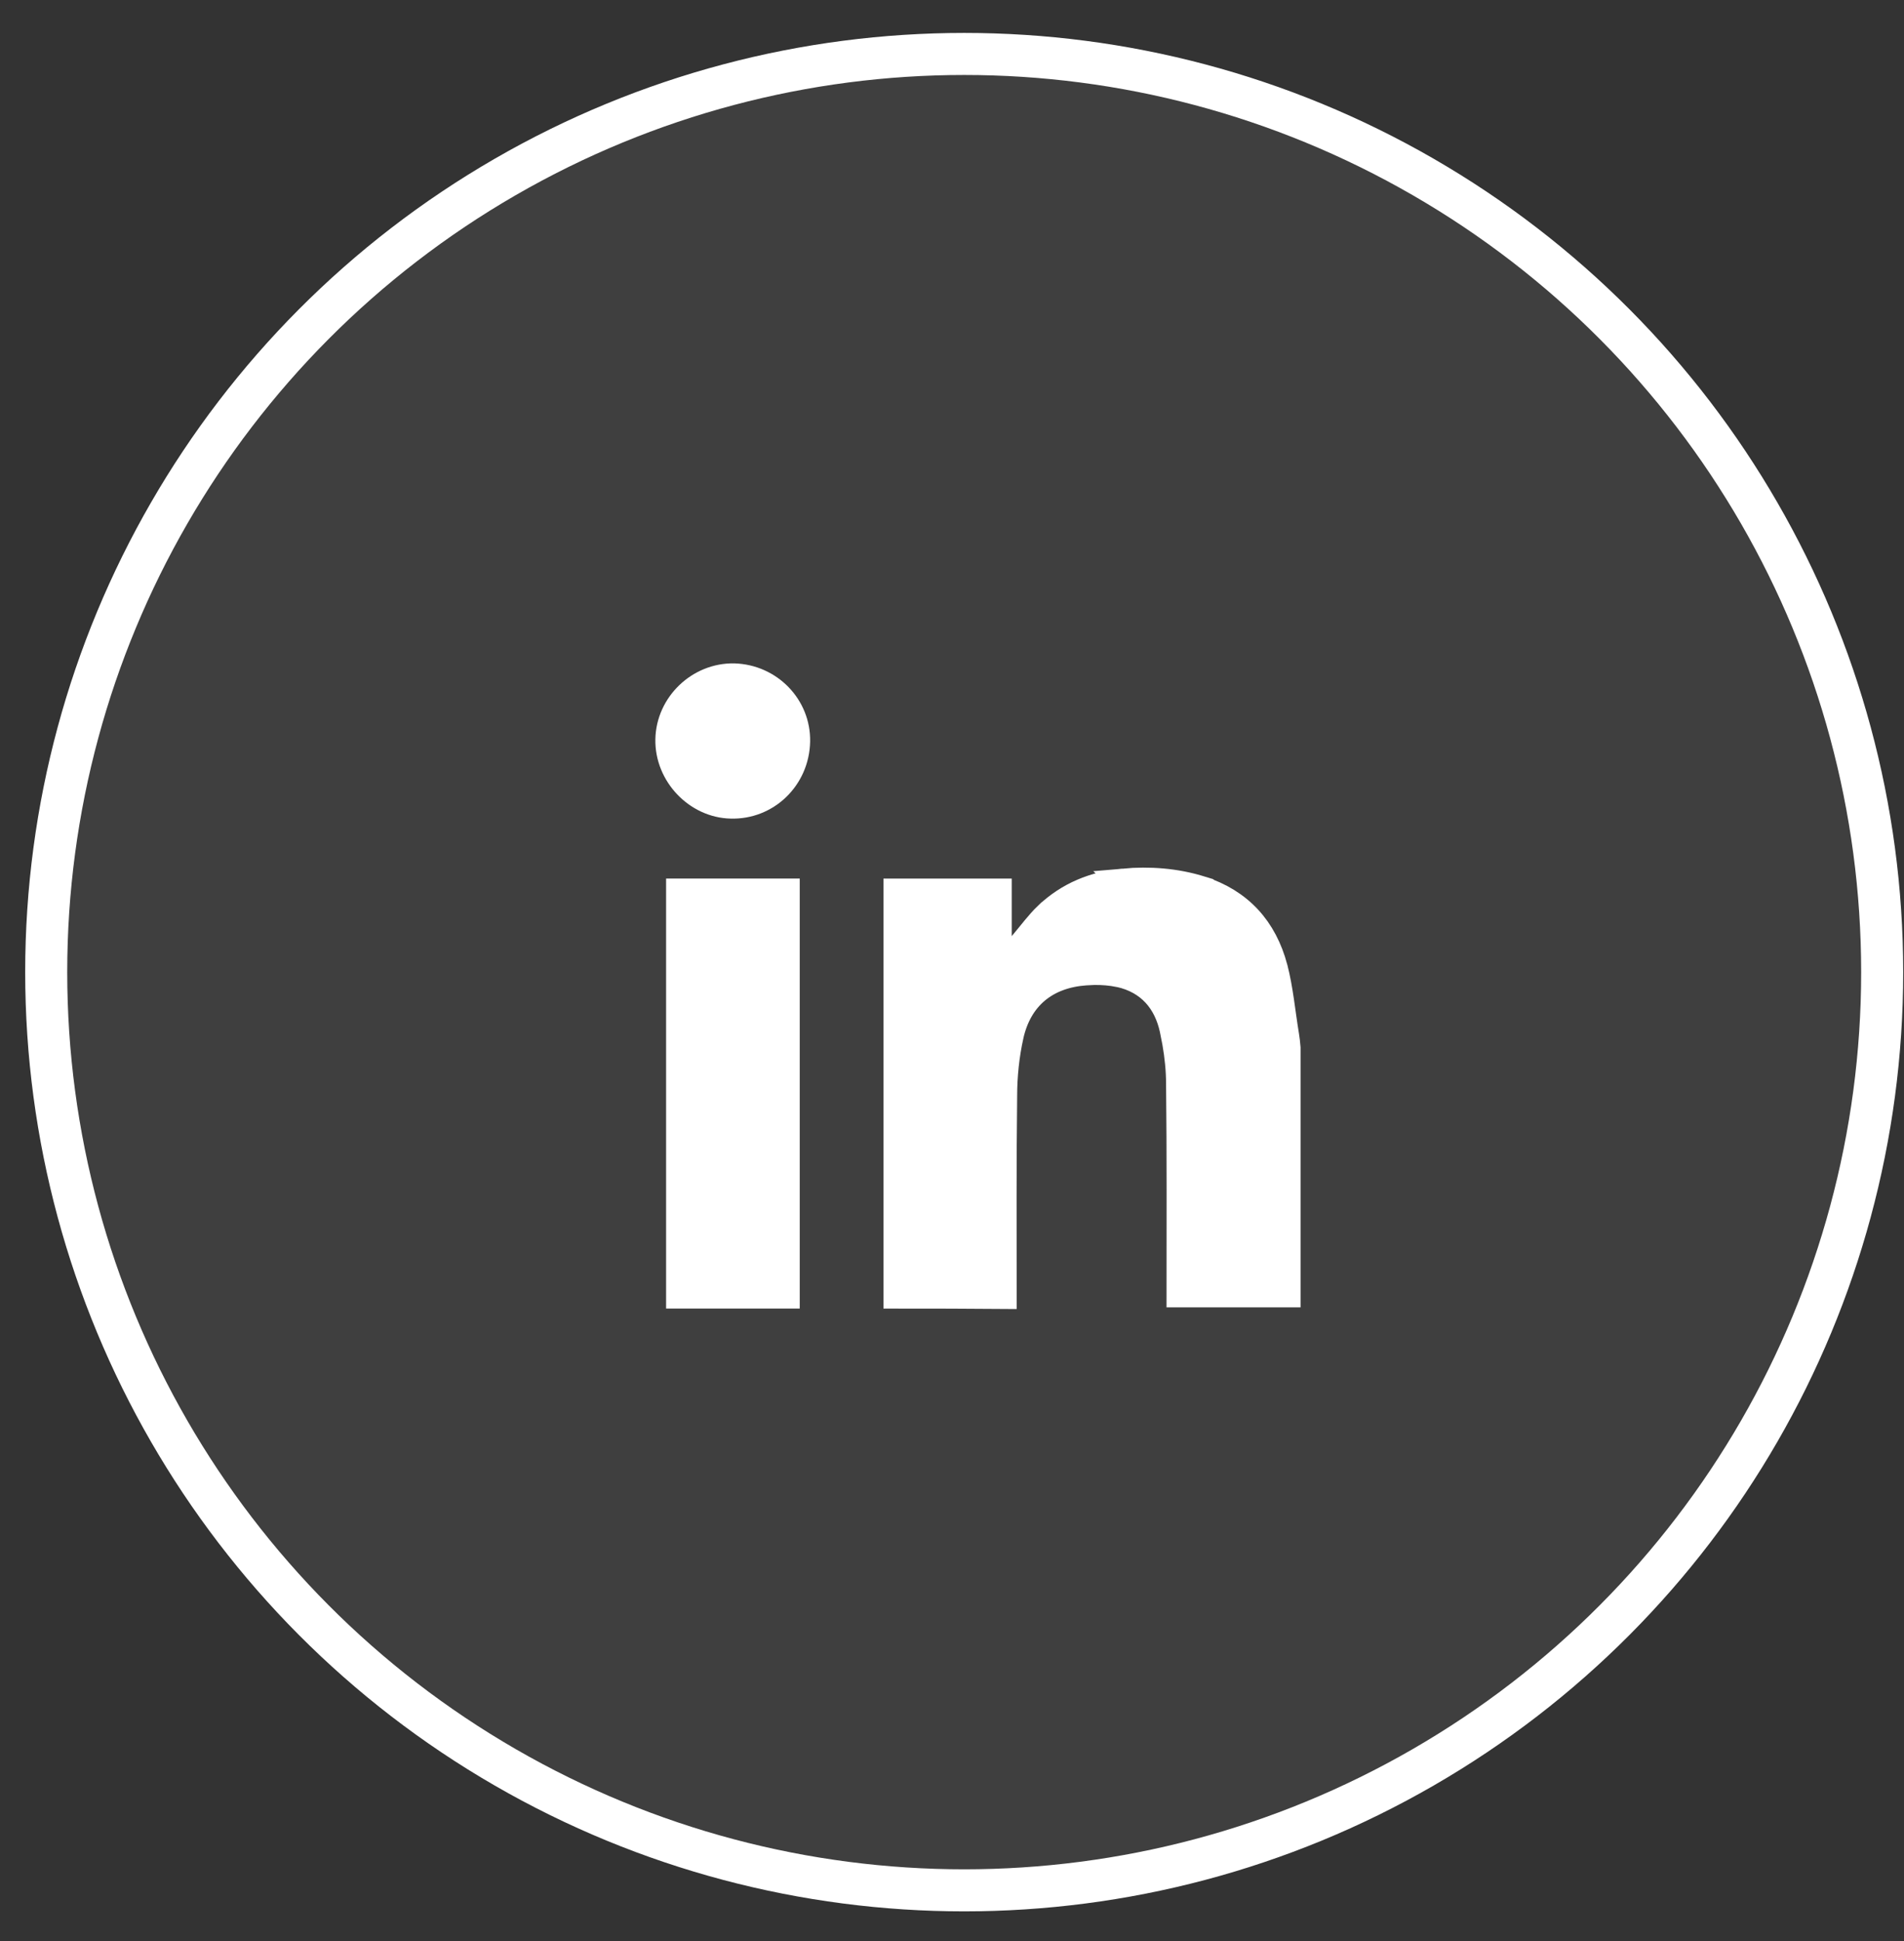 <svg width="52" height="53" viewBox="0 0 52 53" fill="none" xmlns="http://www.w3.org/2000/svg">
<rect x="0" y="0" width="52" height="53" fill="#333333" stroke="none"/>
<circle cx="26.333" cy="26.544" r="25.071" fill="url(#paint0_linear_195_3118)" fill-opacity="0.06" stroke="white" stroke-width="1.148"/>
<path d="M30.681 24.068C31.398 24.004 32.107 24.058 32.79 24.268V24.269C33.866 24.614 34.529 25.352 34.816 26.428V26.429C34.969 27.019 35.019 27.614 35.127 28.273L35.128 28.279C35.146 28.381 35.156 28.485 35.167 28.614V35.344H32.211C32.211 33.43 32.221 31.521 32.199 29.602C32.199 29.223 32.159 28.841 32.095 28.472L32.023 28.106C31.944 27.743 31.793 27.411 31.549 27.145C31.302 26.877 30.975 26.693 30.578 26.605H30.574C30.342 26.557 30.106 26.538 29.871 26.542L29.638 26.554C29.125 26.592 28.672 26.75 28.314 27.048C27.955 27.347 27.72 27.766 27.605 28.273V28.275C27.486 28.809 27.427 29.375 27.427 29.918C27.405 31.746 27.413 33.565 27.414 35.388C26.445 35.38 25.463 35.378 24.481 35.378V24.342H27.279V26.523L27.901 25.788C28.171 25.469 28.355 25.211 28.597 24.98L28.598 24.98C29.178 24.431 29.881 24.142 30.682 24.069L30.681 24.068Z" fill="white" stroke="white" stroke-width="0.705"/>
<path d="M21.489 24.341V35.377H18.544V24.341H21.489Z" fill="white" stroke="white" stroke-width="0.705"/>
<path d="M20.048 18.466C21.024 18.495 21.791 19.29 21.773 20.242V20.243C21.753 21.25 20.94 22.027 19.966 21.999H19.963C19.031 21.98 18.232 21.15 18.251 20.189C18.27 19.233 19.089 18.448 20.048 18.466Z" fill="white" stroke="white" stroke-width="0.705"/>
<defs>
<linearGradient id="paint0_linear_195_3118" x1="1.836" y1="3.523" x2="50.968" y2="3.671" gradientUnits="userSpaceOnUse">
<stop stop-color="white"/>
<stop offset="1" stop-color="white"/>
</linearGradient>
</defs>
</svg>
